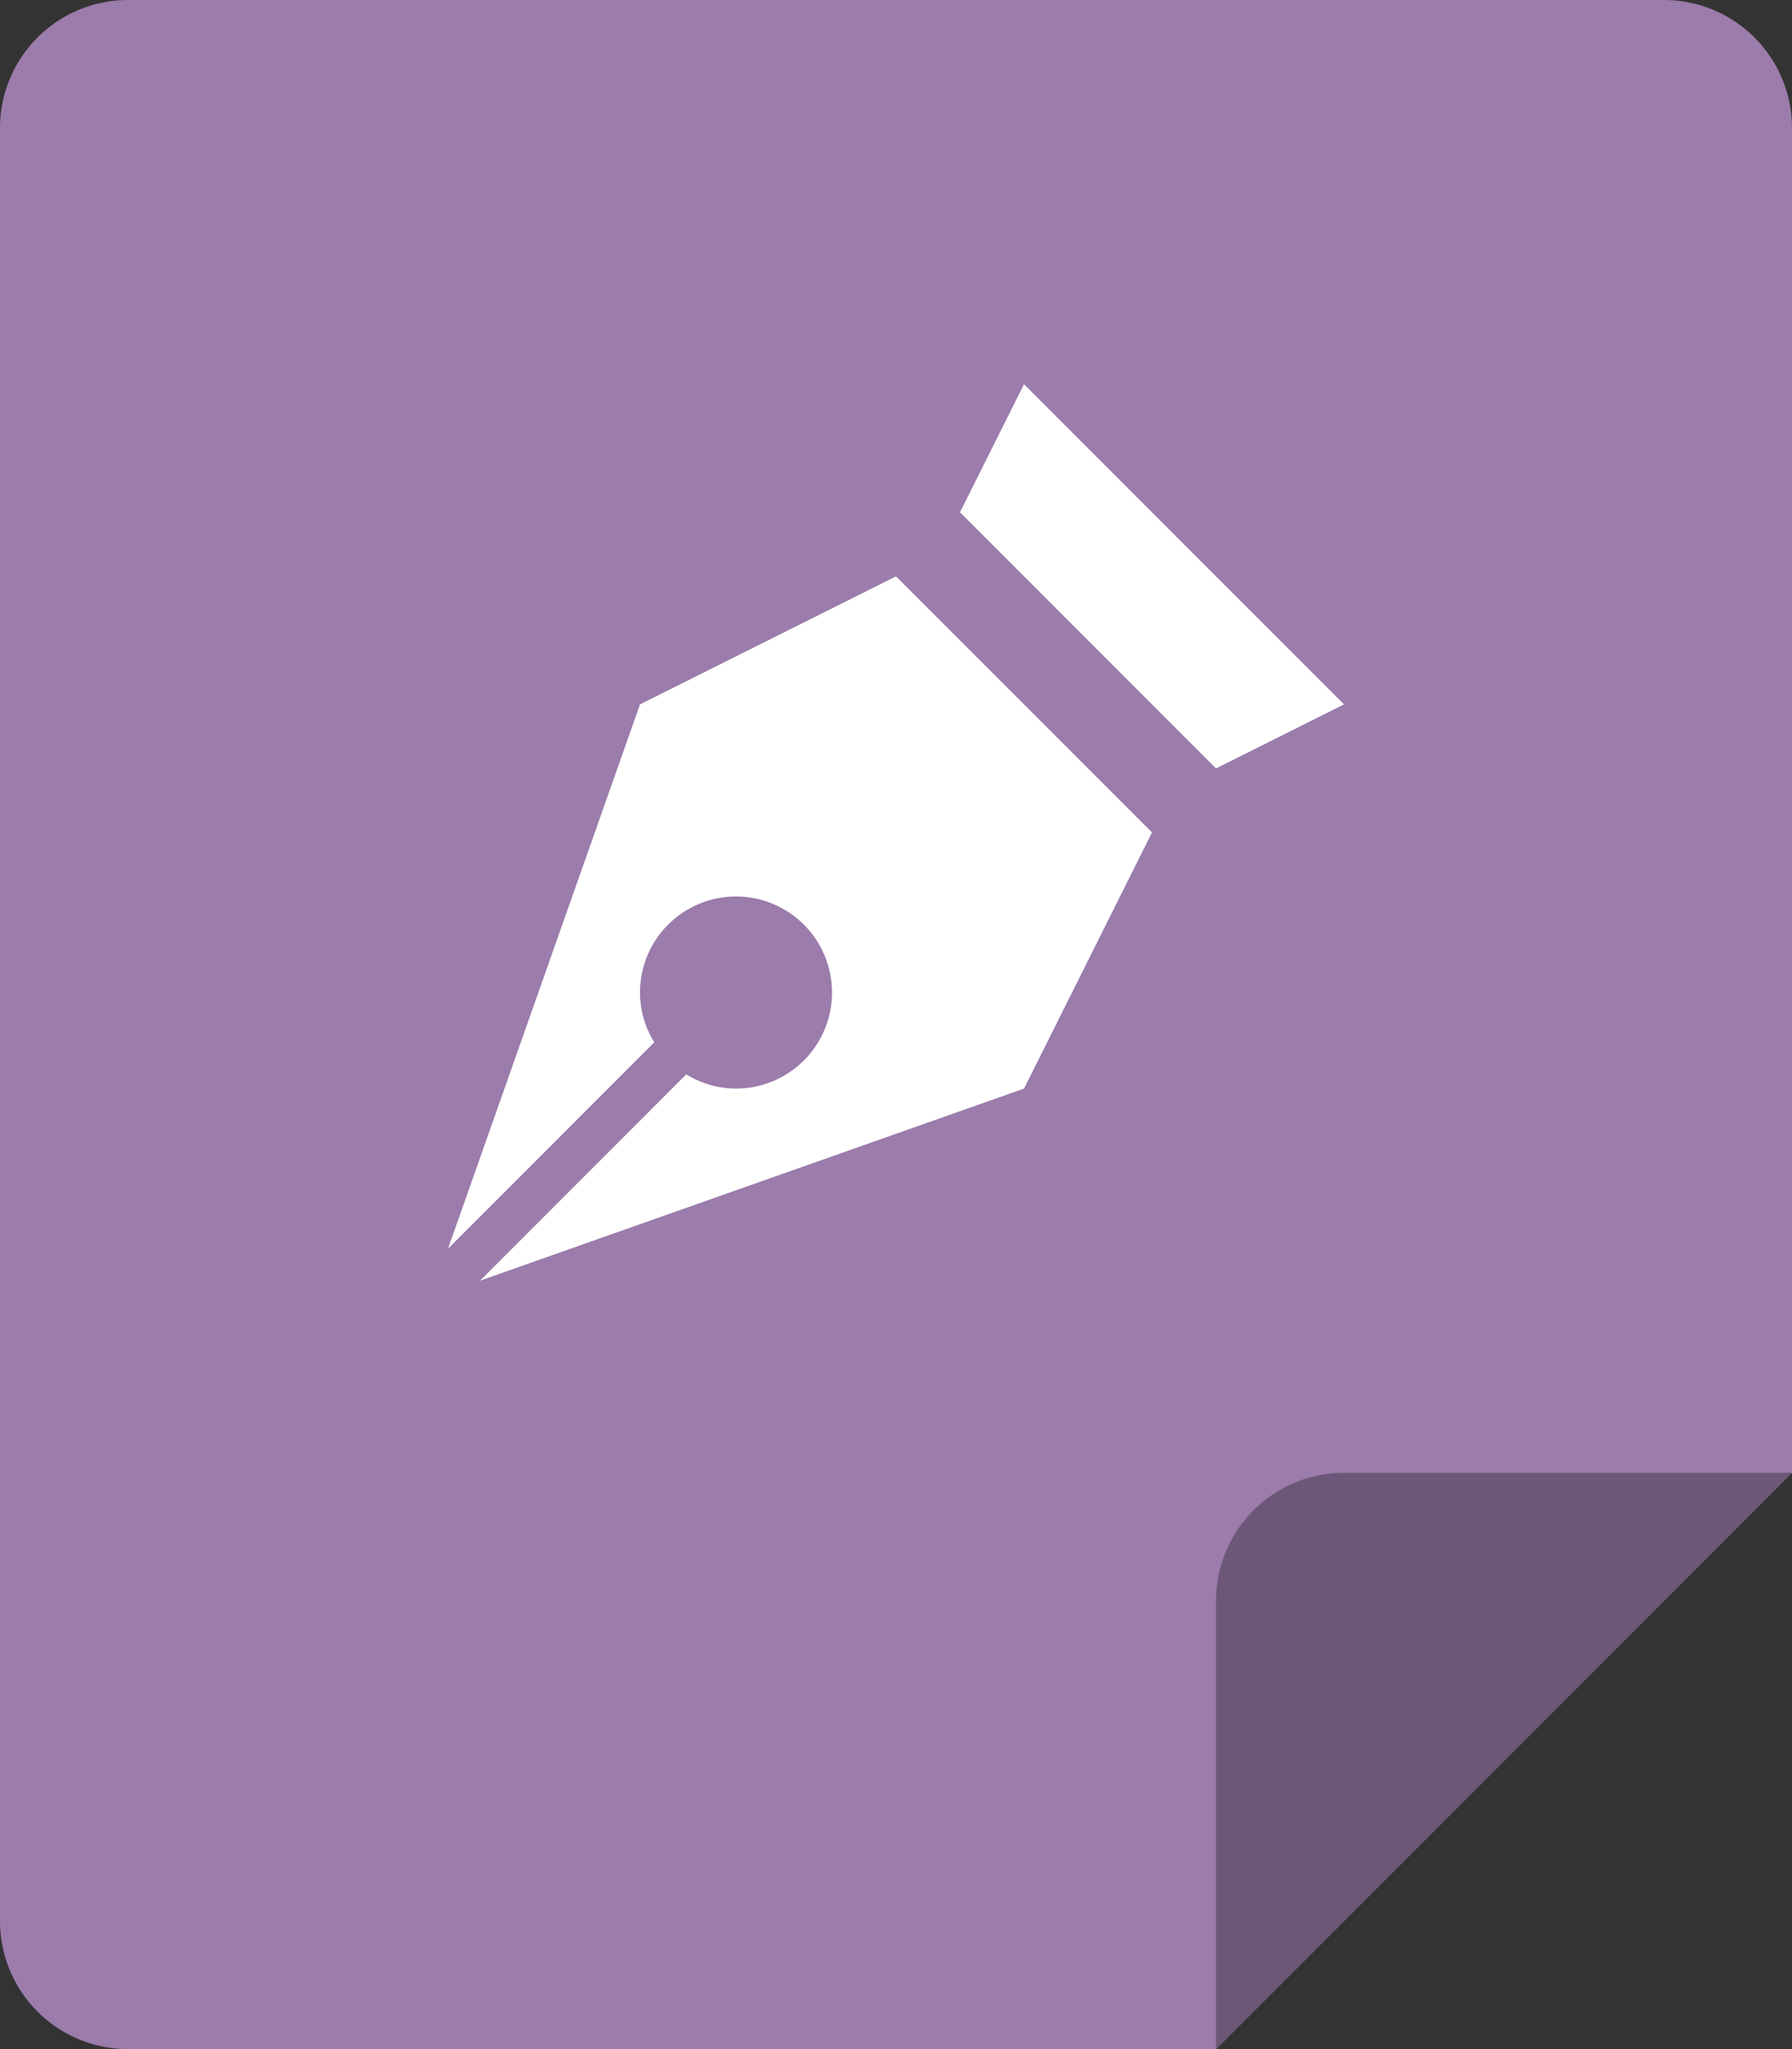 <svg xmlns="http://www.w3.org/2000/svg" width="56" height="64"><rect width="100%" height="100%" fill="#333333" stroke="none"/><path d="M52 0H4a4 4 0 00-4 4v55.999A4 4 0 004 64h34l18-18V4a4 4 0 00-4-4z" fill="#9b7cab"/><path d="M42 46a4 4 0 00-4 4v14l18-18H42z" fill="#6d5778"/><path d="M20 22l-6 17.001 6.445-6.446A2.98 2.98 0 0120 31a3 3 0 113 3 2.98 2.98 0 01-1.555-.445L15 40l17-6 4-8-8-7.999L20 22zm12-10l-2 4 8 8 4-2-10-10z" fill-rule="evenodd" clip-rule="evenodd" fill="#fff"/></svg>